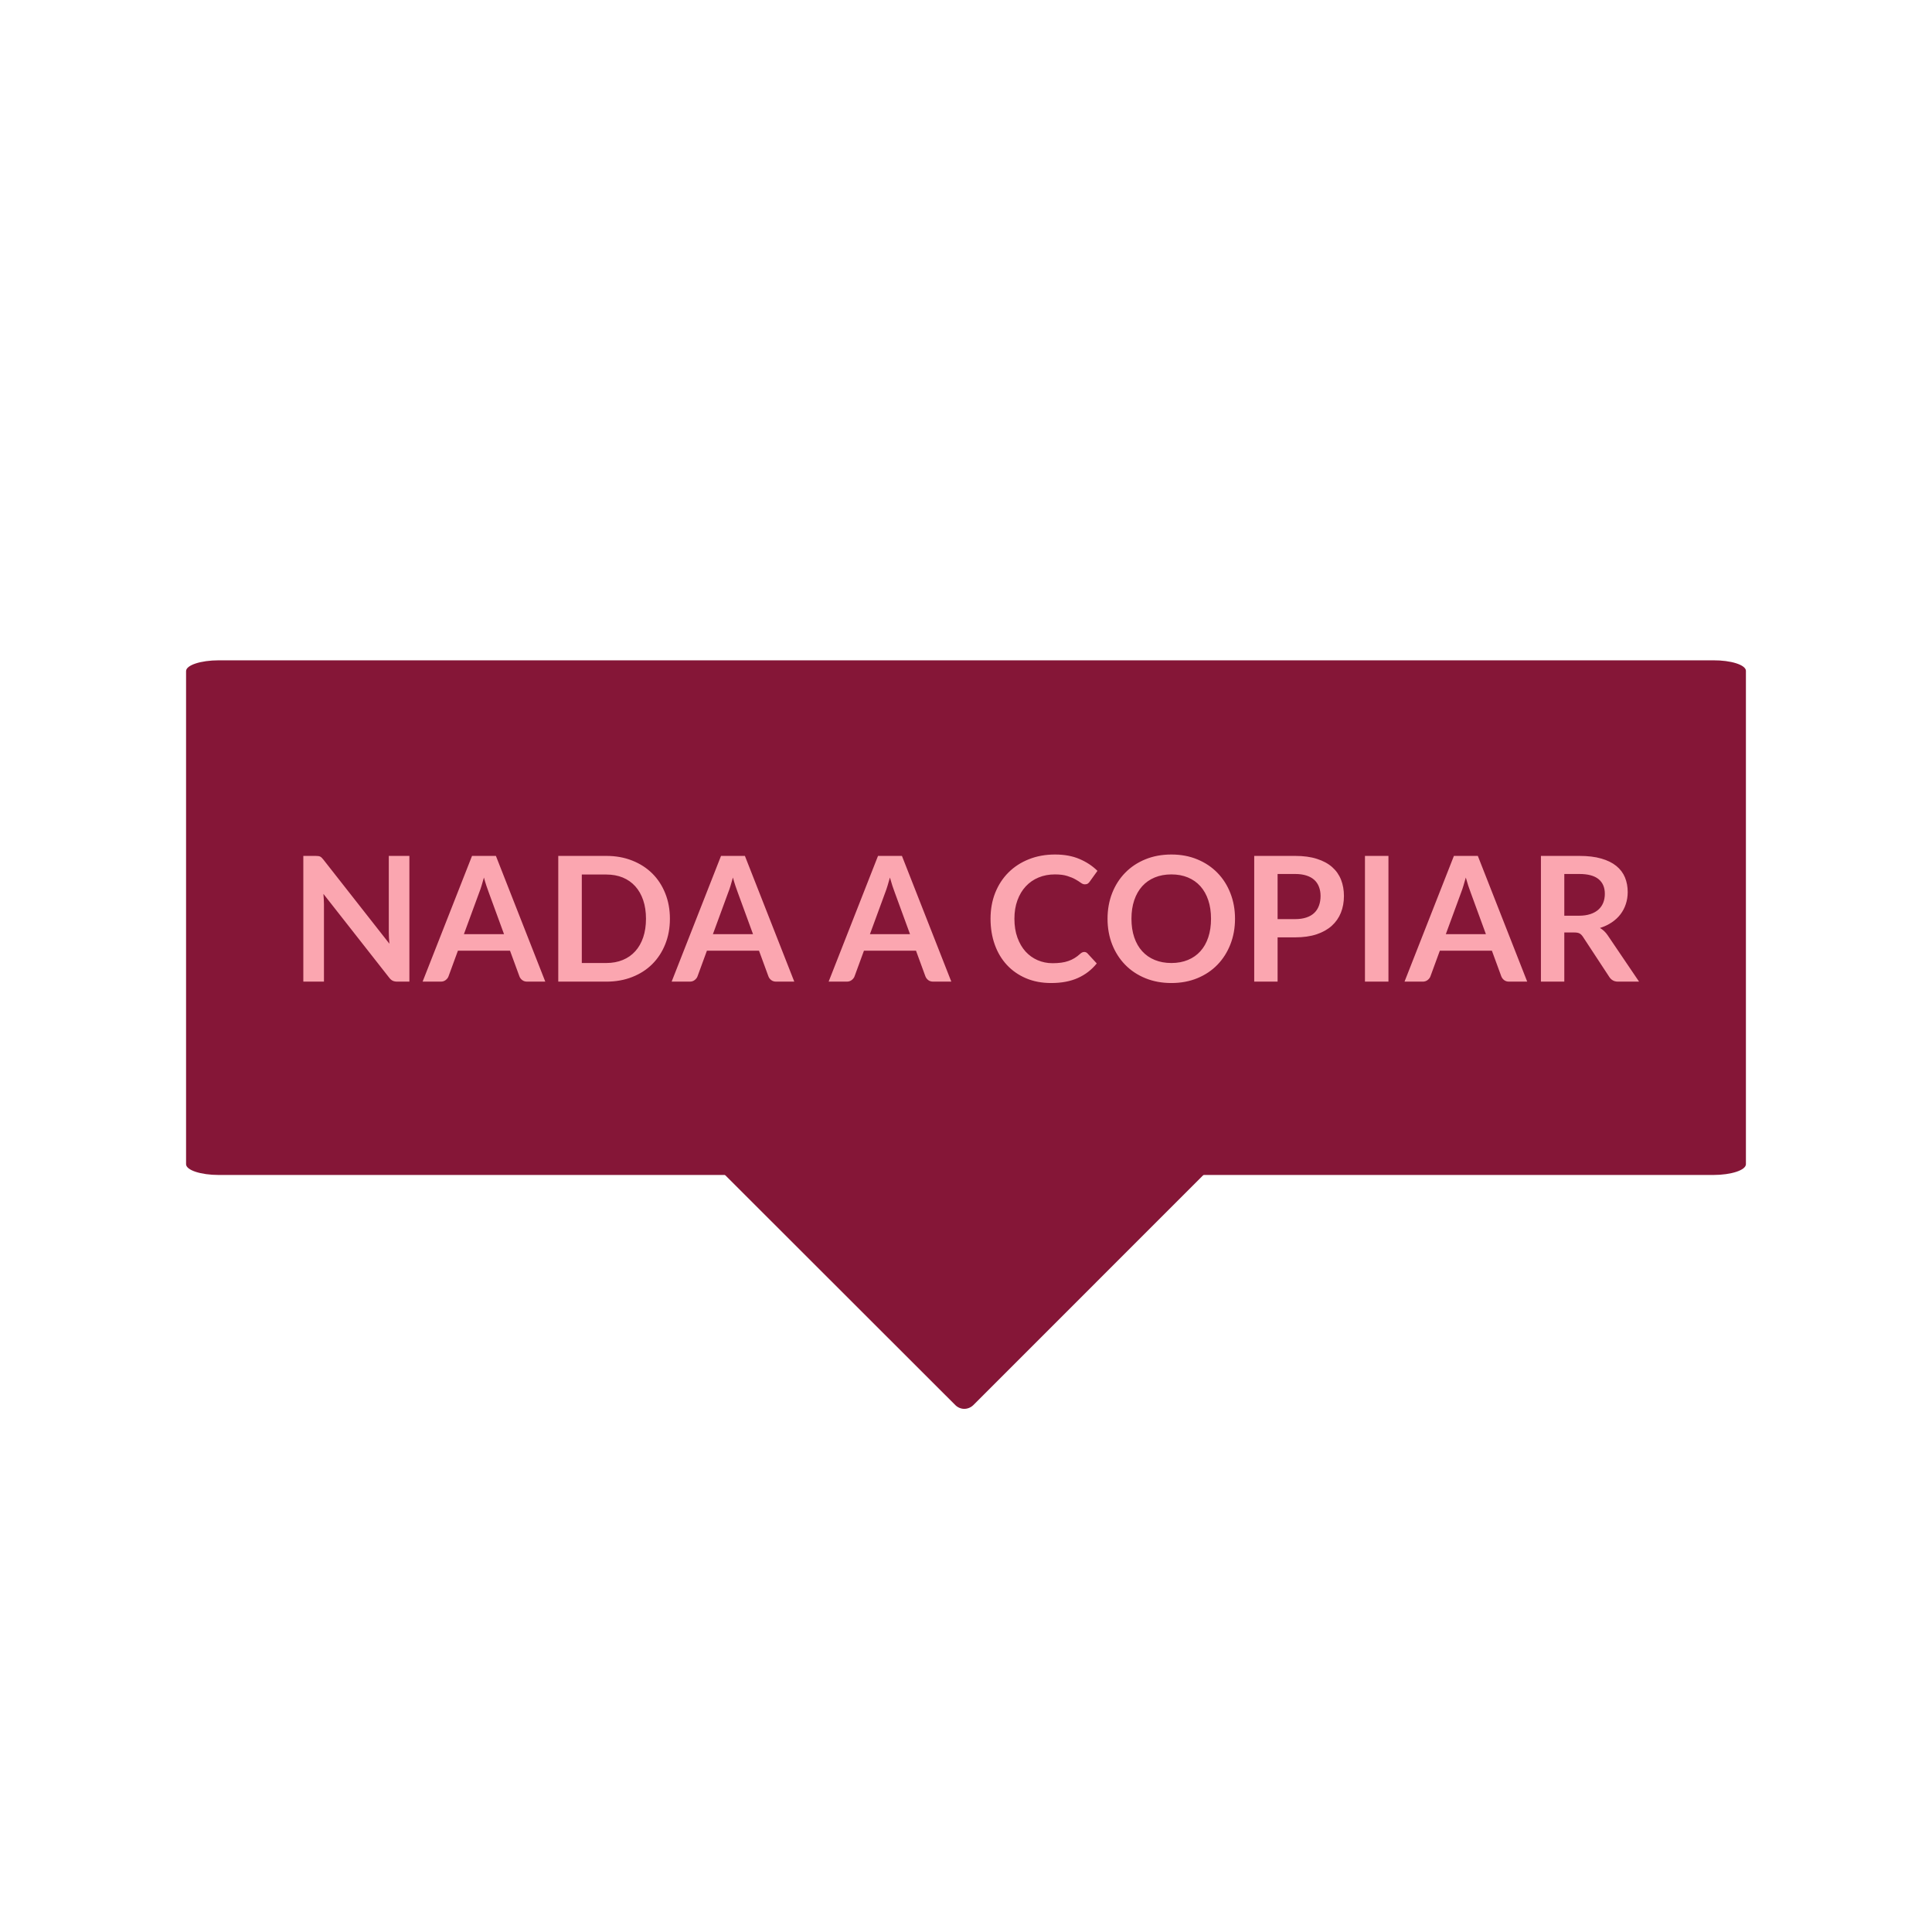 <svg xmlns="http://www.w3.org/2000/svg" xmlns:xlink="http://www.w3.org/1999/xlink" version="1.1" width="100" height="100" viewBox="0 0 500 500" xml:space="preserve">
<desc>Created with Fabric.js 3.5.0</desc>
<defs>
</defs>
<rect x="0" y="0" width="100%" height="100%" fill="rgba(22,133,102,0)"/>
<g transform="matrix(1 0 0 1 249.5 285.166)" id="790669" clip-path="url(#CLIPPATH_2)">
<clipPath id="CLIPPATH_2">
	<rect transform="matrix(1 0 0 1 -0 -0.001)" id="clip0_302_78" x="-79.5" y="-79.5" rx="0" ry="0" width="159" height="159"/>
</clipPath>
<path style="stroke: none; stroke-width: 0; stroke-dasharray: none; stroke-linecap: butt; stroke-dashoffset: 0; stroke-linejoin: miter; stroke-miterlimit: 4; is-custom-font: none; font-file-url: none; fill: rgb(133,22,55); fill-rule: nonzero; opacity: 1;" vector-effect="non-scaling-stroke" transform=" translate(-79.5, -79.501)" d="M 158.004 77.124 L 81.803 0.99 C 80.495 -0.257 78.437 -0.257 77.129 0.99 L 0.996 77.055 C 0.98 77.071 0.964 77.087 0.948 77.103 C -0.334 78.413 -0.313 80.514 0.996 81.797 L 77.197 157.93 C 77.802 158.558 78.629 158.923 79.5 158.946 C 80.384 158.951 81.234 158.611 81.871 157.998 L 158.004 81.864 C 158.02 81.849 158.036 81.833 158.052 81.817 C 159.335 80.508 159.313 78.406 158.004 77.124 Z" stroke-linecap="round"/>
</g>
<g transform="matrix(2.555 0 0 0.843 250 237.486)" id="760312" clip-path="url(#CLIPPATH_3)">
<clipPath id="CLIPPATH_3">
	<rect transform="matrix(1 0 0 1 0 0)" id="clip0_302_100" x="-79" y="-79" rx="0" ry="0" width="158" height="158"/>
</clipPath>
<path style="stroke: none; stroke-width: 0; stroke-dasharray: none; stroke-linecap: butt; stroke-dashoffset: 0; stroke-linejoin: miter; stroke-miterlimit: 4; is-custom-font: none; font-file-url: none; fill: rgb(133,22,55); fill-rule: nonzero; opacity: 1;" vector-effect="non-scaling-stroke" transform=" translate(-79, -79)" d="M 154.685 0 H 3.314 C 1.484 0 0 1.484 0 3.315 V 154.686 C 0 156.516 1.484 158 3.314 158 H 154.685 C 156.515 158 157.999 156.516 157.999 154.686 V 3.315 C 158 3.269 158 3.223 157.999 3.178 C 157.962 1.385 156.478 -0.037 154.685 0 Z" stroke-linecap="round"/>
</g>
<g transform="matrix(1 0 0 1 250 239.906)" style="" id="809689">
		
<path xml:space="preserve" font-family="Lato" font-size="45" font-style="normal" font-weight="bold" style="stroke: none; stroke-width: 0; stroke-dasharray: none; stroke-linecap: butt; stroke-dashoffset: 0; stroke-linejoin: miter; stroke-miterlimit: 4; is-custom-font: none; font-file-url: none; fill: rgb(251,166,176); fill-rule: nonzero; opacity: 1; white-space: pre;" d="M-168.32-18.40L-168.32-18.40Q-167.92-18.40-167.65-18.36Q-167.38-18.33-167.16-18.23Q-166.95-18.13-166.75-17.94Q-166.55-17.75-166.30-17.43L-166.30-17.43L-149.22 4.33Q-149.31 3.54-149.34 2.79Q-149.38 2.03-149.38 1.38L-149.38 1.38L-149.38-18.40L-144.05-18.40L-144.05 14.14L-147.17 14.14Q-147.89 14.14-148.37 13.91Q-148.84 13.69-149.29 13.10L-149.29 13.10L-166.30-8.57Q-166.23-7.85-166.20-7.14Q-166.16-6.43-166.16-5.84L-166.16-5.84L-166.16 14.14L-171.50 14.14L-171.50-18.40L-168.32-18.40ZM-121.66-18.40L-108.88 14.14L-113.56 14.14Q-114.34 14.14-114.85 13.74Q-115.36 13.35-115.58 12.76L-115.58 12.76L-118.01 6.13L-131.49 6.13L-133.92 12.76Q-134.10 13.28-134.63 13.71Q-135.16 14.14-135.92 14.14L-135.92 14.14L-140.63 14.14L-127.84-18.40L-121.66-18.40ZM-125.98-8.93L-129.94 1.85L-119.56 1.85L-123.52-8.97Q-123.79-9.69-124.12-10.67Q-124.45-11.65-124.76-12.80L-124.76-12.80Q-125.08-11.65-125.38-10.66Q-125.68-9.67-125.98-8.93L-125.98-8.93ZM-76.63-2.13L-76.63-2.13Q-76.63 1.45-77.83 4.44Q-79.02 7.43-81.18 9.59Q-83.34 11.75-86.38 12.94Q-89.41 14.14-93.10 14.14L-93.10 14.14L-105.52 14.14L-105.52-18.40L-93.10-18.40Q-89.41-18.40-86.38-17.19Q-83.34-15.99-81.18-13.84Q-79.02-11.69-77.83-8.70Q-76.63-5.71-76.63-2.13ZM-82.82-2.13L-82.82-2.13Q-82.82-4.81-83.54-6.93Q-84.26-9.06-85.59-10.53Q-86.92-12.01-88.82-12.80Q-90.72-13.58-93.10-13.58L-93.10-13.58L-99.43-13.58L-99.43 9.32L-93.10 9.32Q-90.72 9.32-88.82 8.53Q-86.92 7.75-85.59 6.27Q-84.26 4.80-83.54 2.67Q-82.82 0.55-82.82-2.13ZM-57.22-18.40L-44.44 14.14L-49.12 14.14Q-49.90 14.14-50.41 13.74Q-50.92 13.35-51.14 12.76L-51.14 12.76L-53.57 6.13L-67.05 6.13L-69.48 12.76Q-69.66 13.28-70.19 13.71Q-70.72 14.14-71.48 14.14L-71.48 14.14L-76.18 14.14L-63.40-18.40L-57.22-18.40ZM-61.54-8.93L-65.50 1.85L-55.12 1.85L-59.08-8.97Q-59.35-9.69-59.68-10.67Q-60.01-11.65-60.32-12.80L-60.32-12.80Q-60.64-11.65-60.94-10.66Q-61.24-9.67-61.54-8.93L-61.54-8.93ZM-16.58-18.40L-3.80 14.14L-8.48 14.14Q-9.27 14.14-9.78 13.74Q-10.28 13.35-10.51 12.76L-10.51 12.76L-12.94 6.13L-26.41 6.13L-28.84 12.76Q-29.02 13.28-29.55 13.71Q-30.08 14.14-30.85 14.14L-30.85 14.14L-35.55 14.14L-22.77-18.40L-16.58-18.40ZM-20.90-8.93L-24.86 1.85L-14.49 1.85L-18.45-8.97Q-18.72-9.69-19.05-10.67Q-19.37-11.65-19.69-12.80L-19.69-12.80Q-20.00-11.65-20.31-10.66Q-20.61-9.67-20.90-8.93L-20.90-8.93ZM30.60 6.46L30.60 6.46Q31.10 6.46 31.46 6.85L31.46 6.85L33.84 9.43Q31.86 11.89 28.97 13.19Q26.08 14.50 22.03 14.50L22.03 14.50Q18.41 14.50 15.51 13.26Q12.62 12.02 10.58 9.82Q8.53 7.61 7.44 4.55Q6.35 1.49 6.35-2.13L6.35-2.13Q6.35-5.80 7.56-8.85Q8.78-11.90 10.98-14.10Q13.19-16.31 16.26-17.53Q19.33-18.76 23.04-18.76L23.04-18.76Q26.66-18.76 29.37-17.60Q32.09-16.44 34.02-14.53L34.02-14.53L32.00-11.72Q31.82-11.45 31.53-11.24Q31.25-11.04 30.76-11.04L30.76-11.04Q30.24-11.04 29.70-11.45Q29.16-11.85 28.33-12.32Q27.50-12.80 26.22-13.20Q24.95-13.61 23.00-13.61L23.00-13.61Q20.70-13.61 18.78-12.81Q16.85-12.01 15.47-10.52Q14.09-9.04 13.31-6.91Q12.53-4.79 12.53-2.13L12.53-2.13Q12.53 0.61 13.31 2.75Q14.09 4.89 15.41 6.35Q16.74 7.81 18.54 8.59Q20.34 9.37 22.41 9.37L22.41 9.37Q23.65 9.37 24.65 9.23Q25.65 9.10 26.49 8.80Q27.34 8.51 28.09 8.05Q28.85 7.59 29.59 6.91L29.59 6.91Q29.81 6.71 30.06 6.59Q30.31 6.46 30.60 6.46ZM69.62-2.13L69.62-2.13Q69.62 1.45 68.42 4.50Q67.23 7.54 65.07 9.77Q62.91 12.00 59.87 13.25Q56.84 14.50 53.15 14.50L53.15 14.50Q49.46 14.50 46.41 13.25Q43.36 12.00 41.19 9.77Q39.02 7.54 37.82 4.50Q36.63 1.45 36.63-2.13L36.63-2.13Q36.63-5.71 37.82-8.76Q39.02-11.81 41.19-14.03Q43.36-16.26 46.41-17.51Q49.46-18.76 53.15-18.76L53.15-18.76Q56.84-18.76 59.87-17.50Q62.91-16.24 65.07-14.02Q67.23-11.81 68.42-8.76Q69.62-5.71 69.62-2.13ZM63.41-2.13L63.41-2.13Q63.41-4.81 62.70-6.93Q61.99-9.06 60.66-10.55Q59.33-12.03 57.43-12.82Q55.53-13.61 53.15-13.61L53.15-13.61Q50.76-13.61 48.85-12.82Q46.94-12.03 45.60-10.55Q44.26-9.06 43.54-6.93Q42.82-4.81 42.82-2.13L42.82-2.13Q42.82 0.55 43.54 2.67Q44.26 4.80 45.60 6.27Q46.94 7.75 48.85 8.53Q50.76 9.32 53.15 9.32L53.15 9.32Q55.53 9.32 57.43 8.53Q59.33 7.75 60.66 6.27Q61.99 4.80 62.70 2.67Q63.41 0.55 63.41-2.13ZM85.19 2.68L80.64 2.68L80.64 14.14L74.59 14.14L74.59-18.40L85.19-18.40Q88.45-18.40 90.83-17.63Q93.22-16.87 94.77-15.50Q96.32-14.12 97.07-12.21Q97.81-10.30 97.81-8.03L97.81-8.03Q97.81-5.66 97.02-3.69Q96.23-1.73 94.66-0.31Q93.08 1.11 90.72 1.90Q88.36 2.68 85.19 2.68L85.19 2.68ZM80.64-13.72L80.64-2.04L85.19-2.04Q86.85-2.04 88.09-2.46Q89.33-2.87 90.14-3.65Q90.95-4.43 91.35-5.54Q91.76-6.65 91.76-8.03L91.76-8.03Q91.76-9.33 91.35-10.39Q90.95-11.45 90.14-12.19Q89.33-12.93 88.09-13.32Q86.85-13.72 85.19-13.72L85.19-13.72L80.64-13.72ZM109.33-18.40L109.33 14.14L103.25 14.14L103.25-18.40L109.33-18.40ZM132.46-18.40L145.24 14.14L140.56 14.14Q139.77 14.14 139.26 13.74Q138.76 13.35 138.53 12.76L138.53 12.76L136.10 6.13L122.63 6.13L120.20 12.76Q120.02 13.28 119.49 13.71Q118.96 14.14 118.19 14.14L118.19 14.14L113.49 14.14L126.27-18.40L132.46-18.40ZM128.14-8.93L124.18 1.85L134.55 1.85L130.59-8.97Q130.32-9.69 129.99-10.67Q129.67-11.65 129.35-12.80L129.35-12.80Q129.04-11.65 128.73-10.66Q128.43-9.67 128.14-8.93L128.14-8.93ZM157.43 1.42L154.84 1.42L154.84 14.14L148.79 14.14L148.79-18.40L158.72-18.40Q162.05-18.40 164.42-17.71Q166.79-17.03 168.31-15.79Q169.83-14.55 170.54-12.83Q171.25-11.11 171.25-9.04L171.25-9.04Q171.25-7.40 170.76-5.93Q170.28-4.47 169.37-3.28Q168.46-2.09 167.12-1.19Q165.78-0.29 164.07 0.25L164.07 0.25Q165.22 0.91 166.05 2.12L166.05 2.12L174.19 14.14L168.75 14.14Q167.96 14.14 167.41 13.82Q166.86 13.51 166.48 12.92L166.48 12.92L159.64 2.50Q159.25 1.92 158.79 1.67Q158.33 1.42 157.43 1.42L157.43 1.42ZM154.84-13.72L154.84-2.92L158.63-2.92Q160.34-2.92 161.61-3.35Q162.88-3.77 163.70-4.53Q164.52-5.28 164.93-6.32Q165.33-7.35 165.33-8.59L165.33-8.59Q165.33-11.06 163.70-12.39Q162.07-13.72 158.72-13.72L158.72-13.72L154.84-13.72Z"/></g>
</svg>